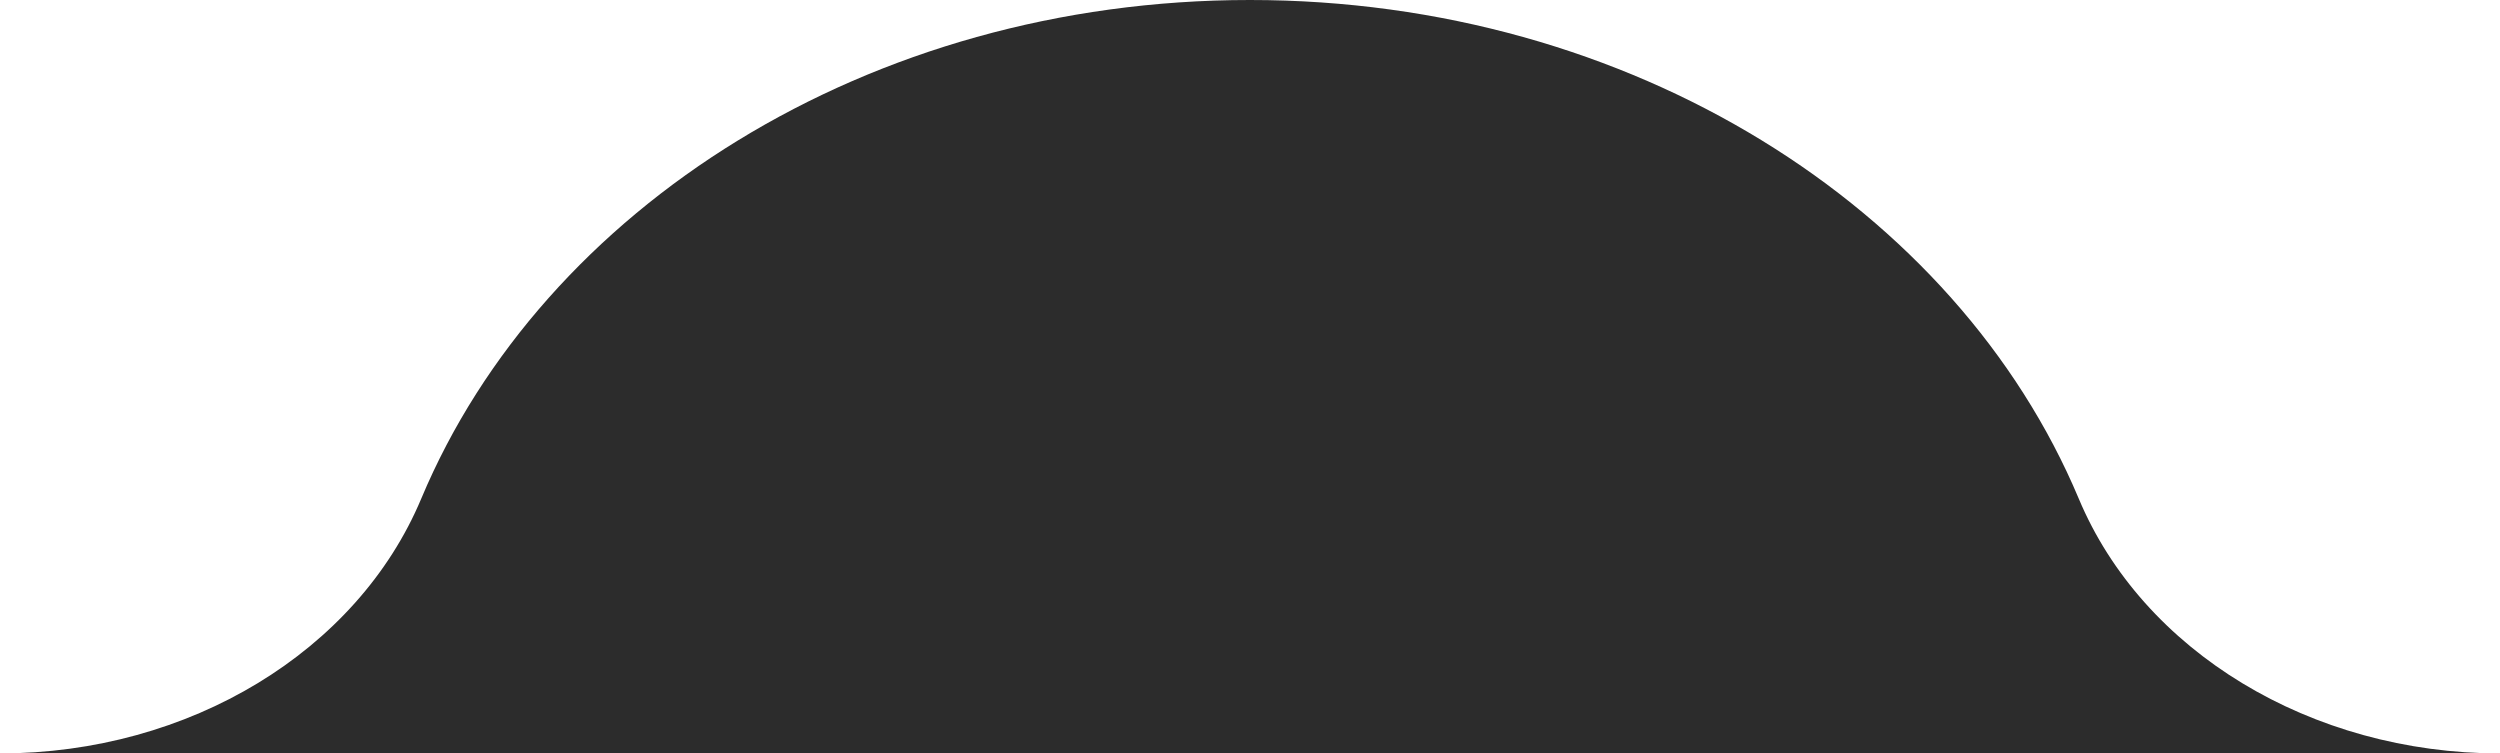 <svg width="73" height="22" viewBox="0 0 73 22" fill="none" xmlns="http://www.w3.org/2000/svg">
<g clip-path="url(#clip0_415_2194)">
<path d="M73 22H0C5.529 22 10.435 19.013 12.301 14.559C15.863 6.07 25.354 0 36.497 0C47.64 0 57.131 6.07 60.699 14.559C62.565 19.013 67.471 22 73 22Z" fill="#2C2C2C"/>
</g>
<defs>
<clipPath id="clip0_415_2194">
<rect width="73" height="22" fill="white"/>
</clipPath>
</defs>
</svg>
